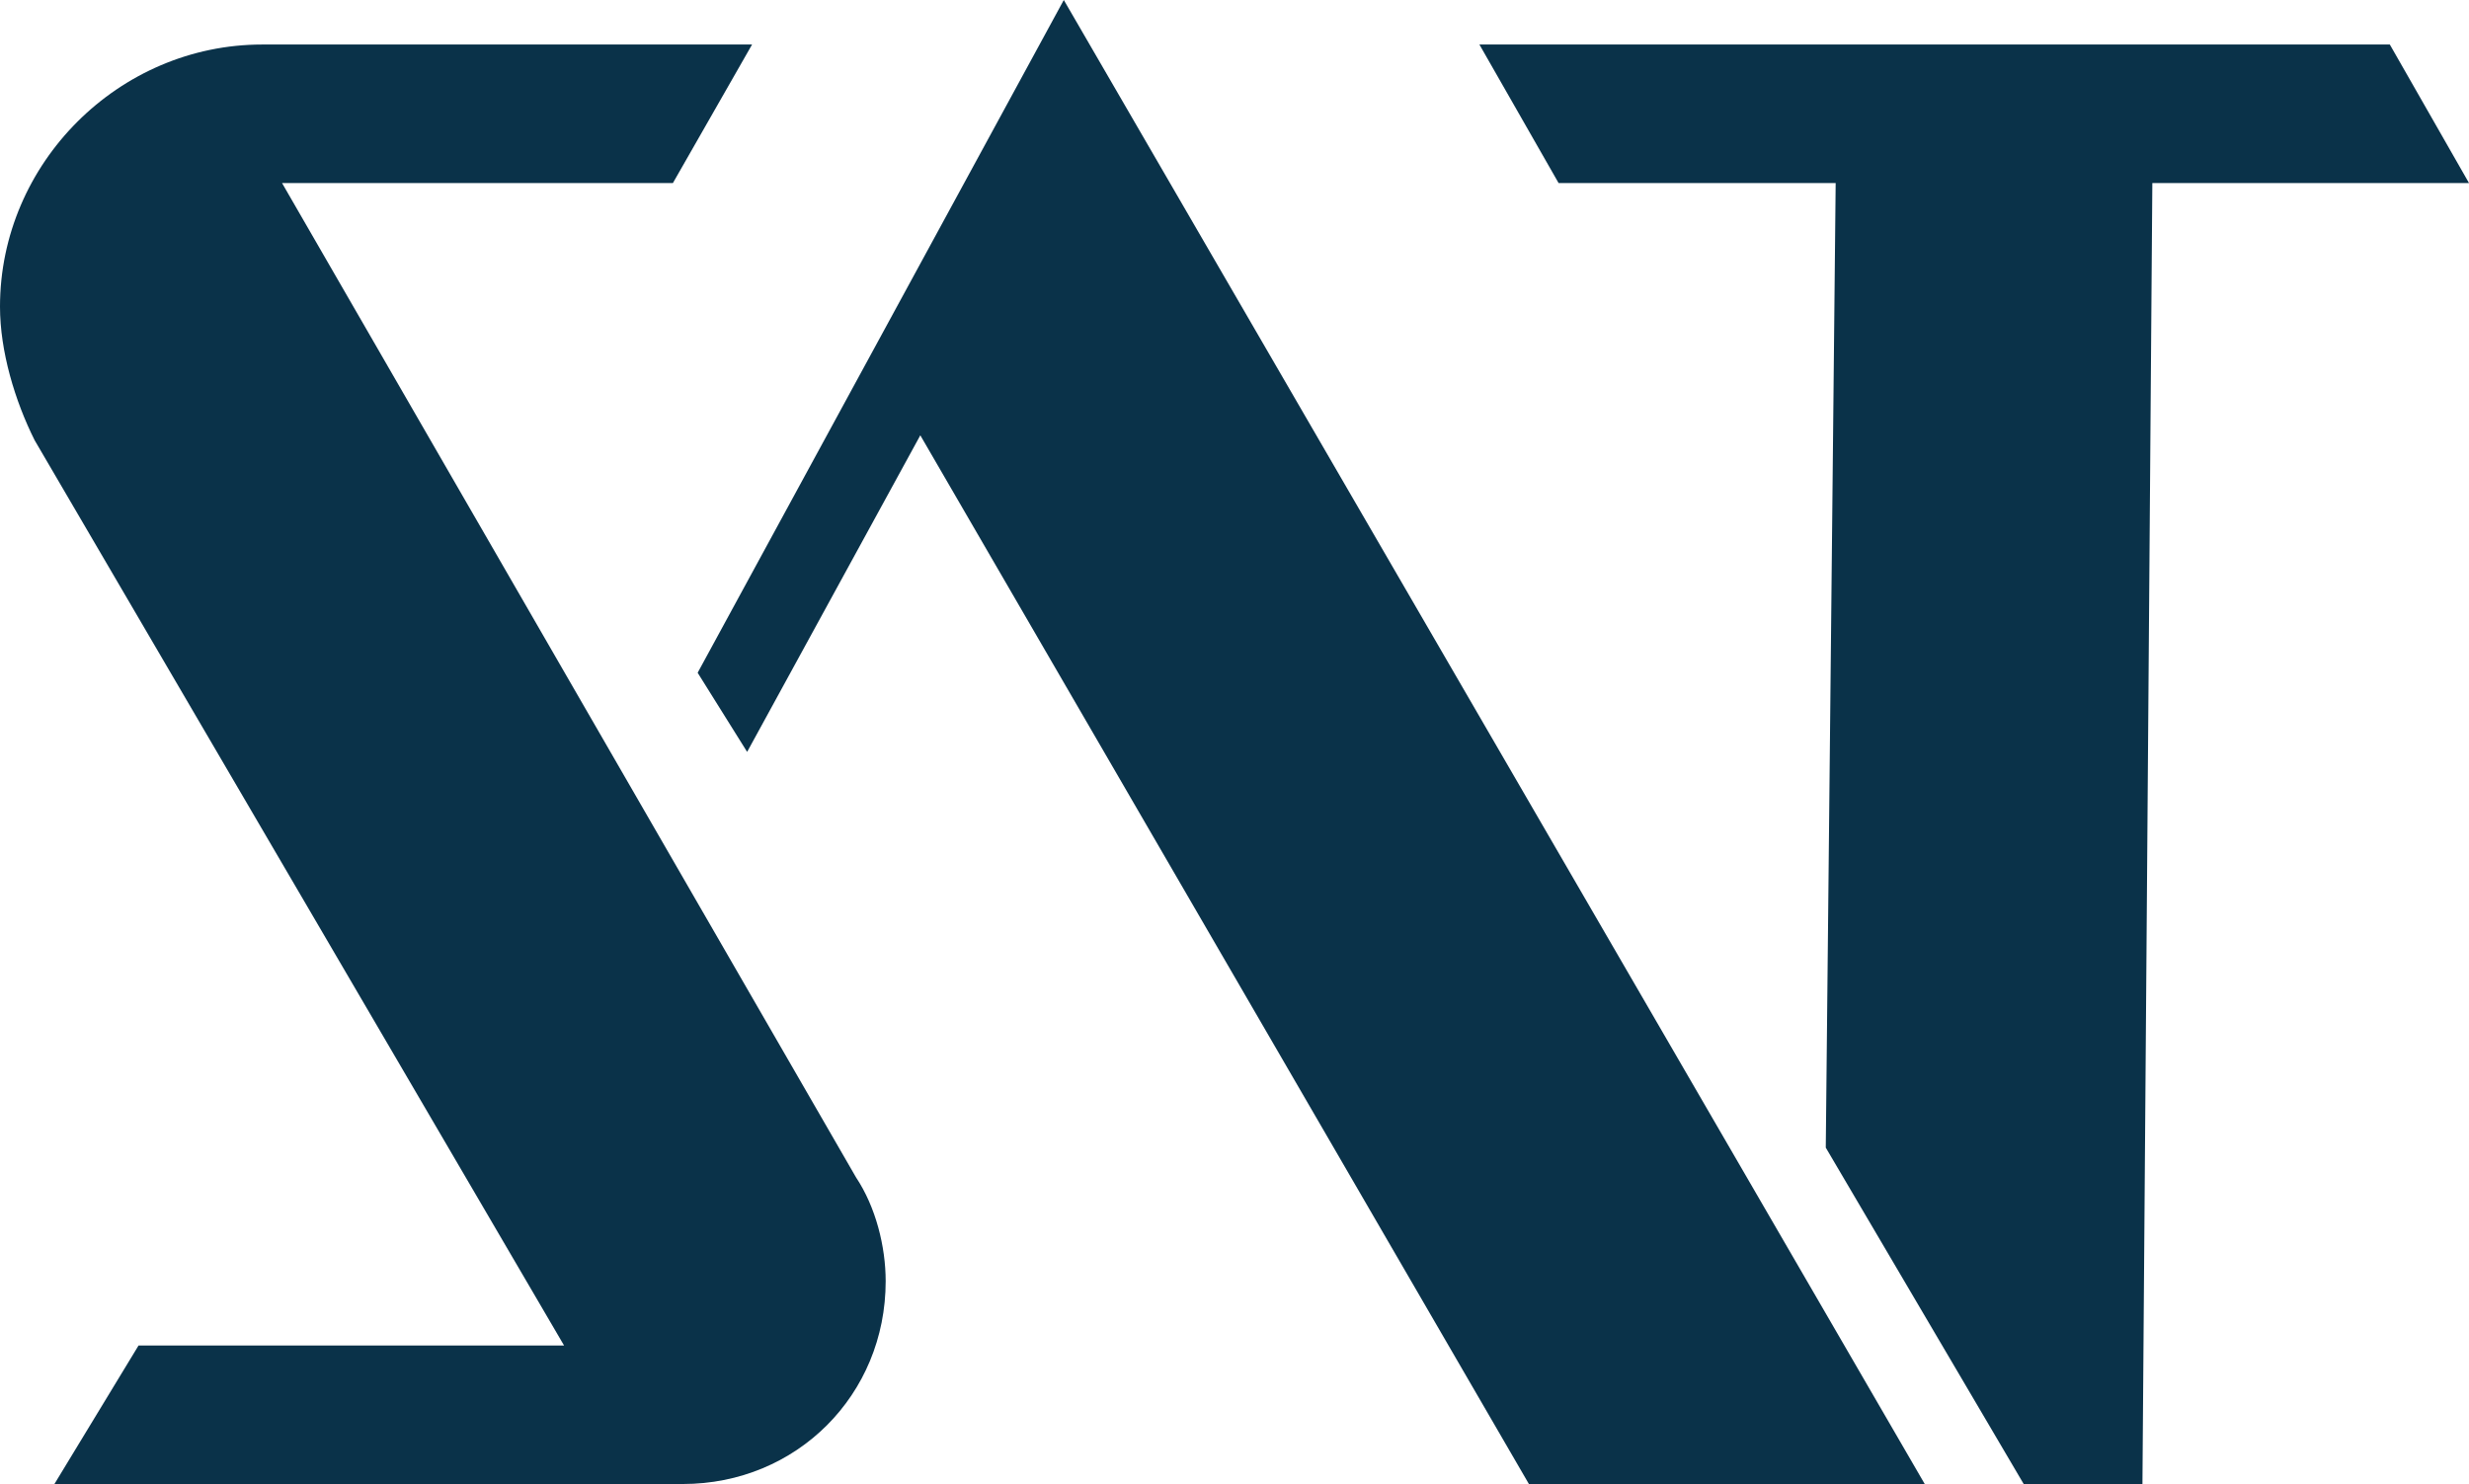 <?xml version="1.0" encoding="utf-8"?>
<!-- Generator: Adobe Illustrator 21.1.0, SVG Export Plug-In . SVG Version: 6.00 Build 0)  -->
<svg version="1.1" id="Layer_1" xmlns="http://www.w3.org/2000/svg" xmlns:xlink="http://www.w3.org/1999/xlink" x="0px" y="0px"
	 viewBox="0 0 49.9 30" style="enable-background:new 0 0 49.9 30;" xml:space="preserve">
<style type="text/css">
	.st0{fill:#0A3249;}
</style>
<title>SAT LOGO</title>
<path class="st0" d="M43.5,3.7L43.3,30h-2.4l-4-6.8l0.2-19.5h-5.6l-1.6-2.8h18.4l1.6,2.8C49.9,3.7,43.5,3.7,43.5,3.7z M38.9,30
	L21.5,0l-7.4,13.6l1,1.6l3.5-6.4L30.9,30H38.9z M5.7,3.7h7.9l1.6-2.8H5.3C2.4,0.9,0,3.3,0,6.2c0,0.9,0.3,1.9,0.7,2.7l10.7,18.3H2.8
	L1.1,30h12.7c2.3,0,4.1-1.8,4.1-4.1c0-0.7-0.2-1.5-0.6-2.1L5.7,3.7z"/>
</svg>
